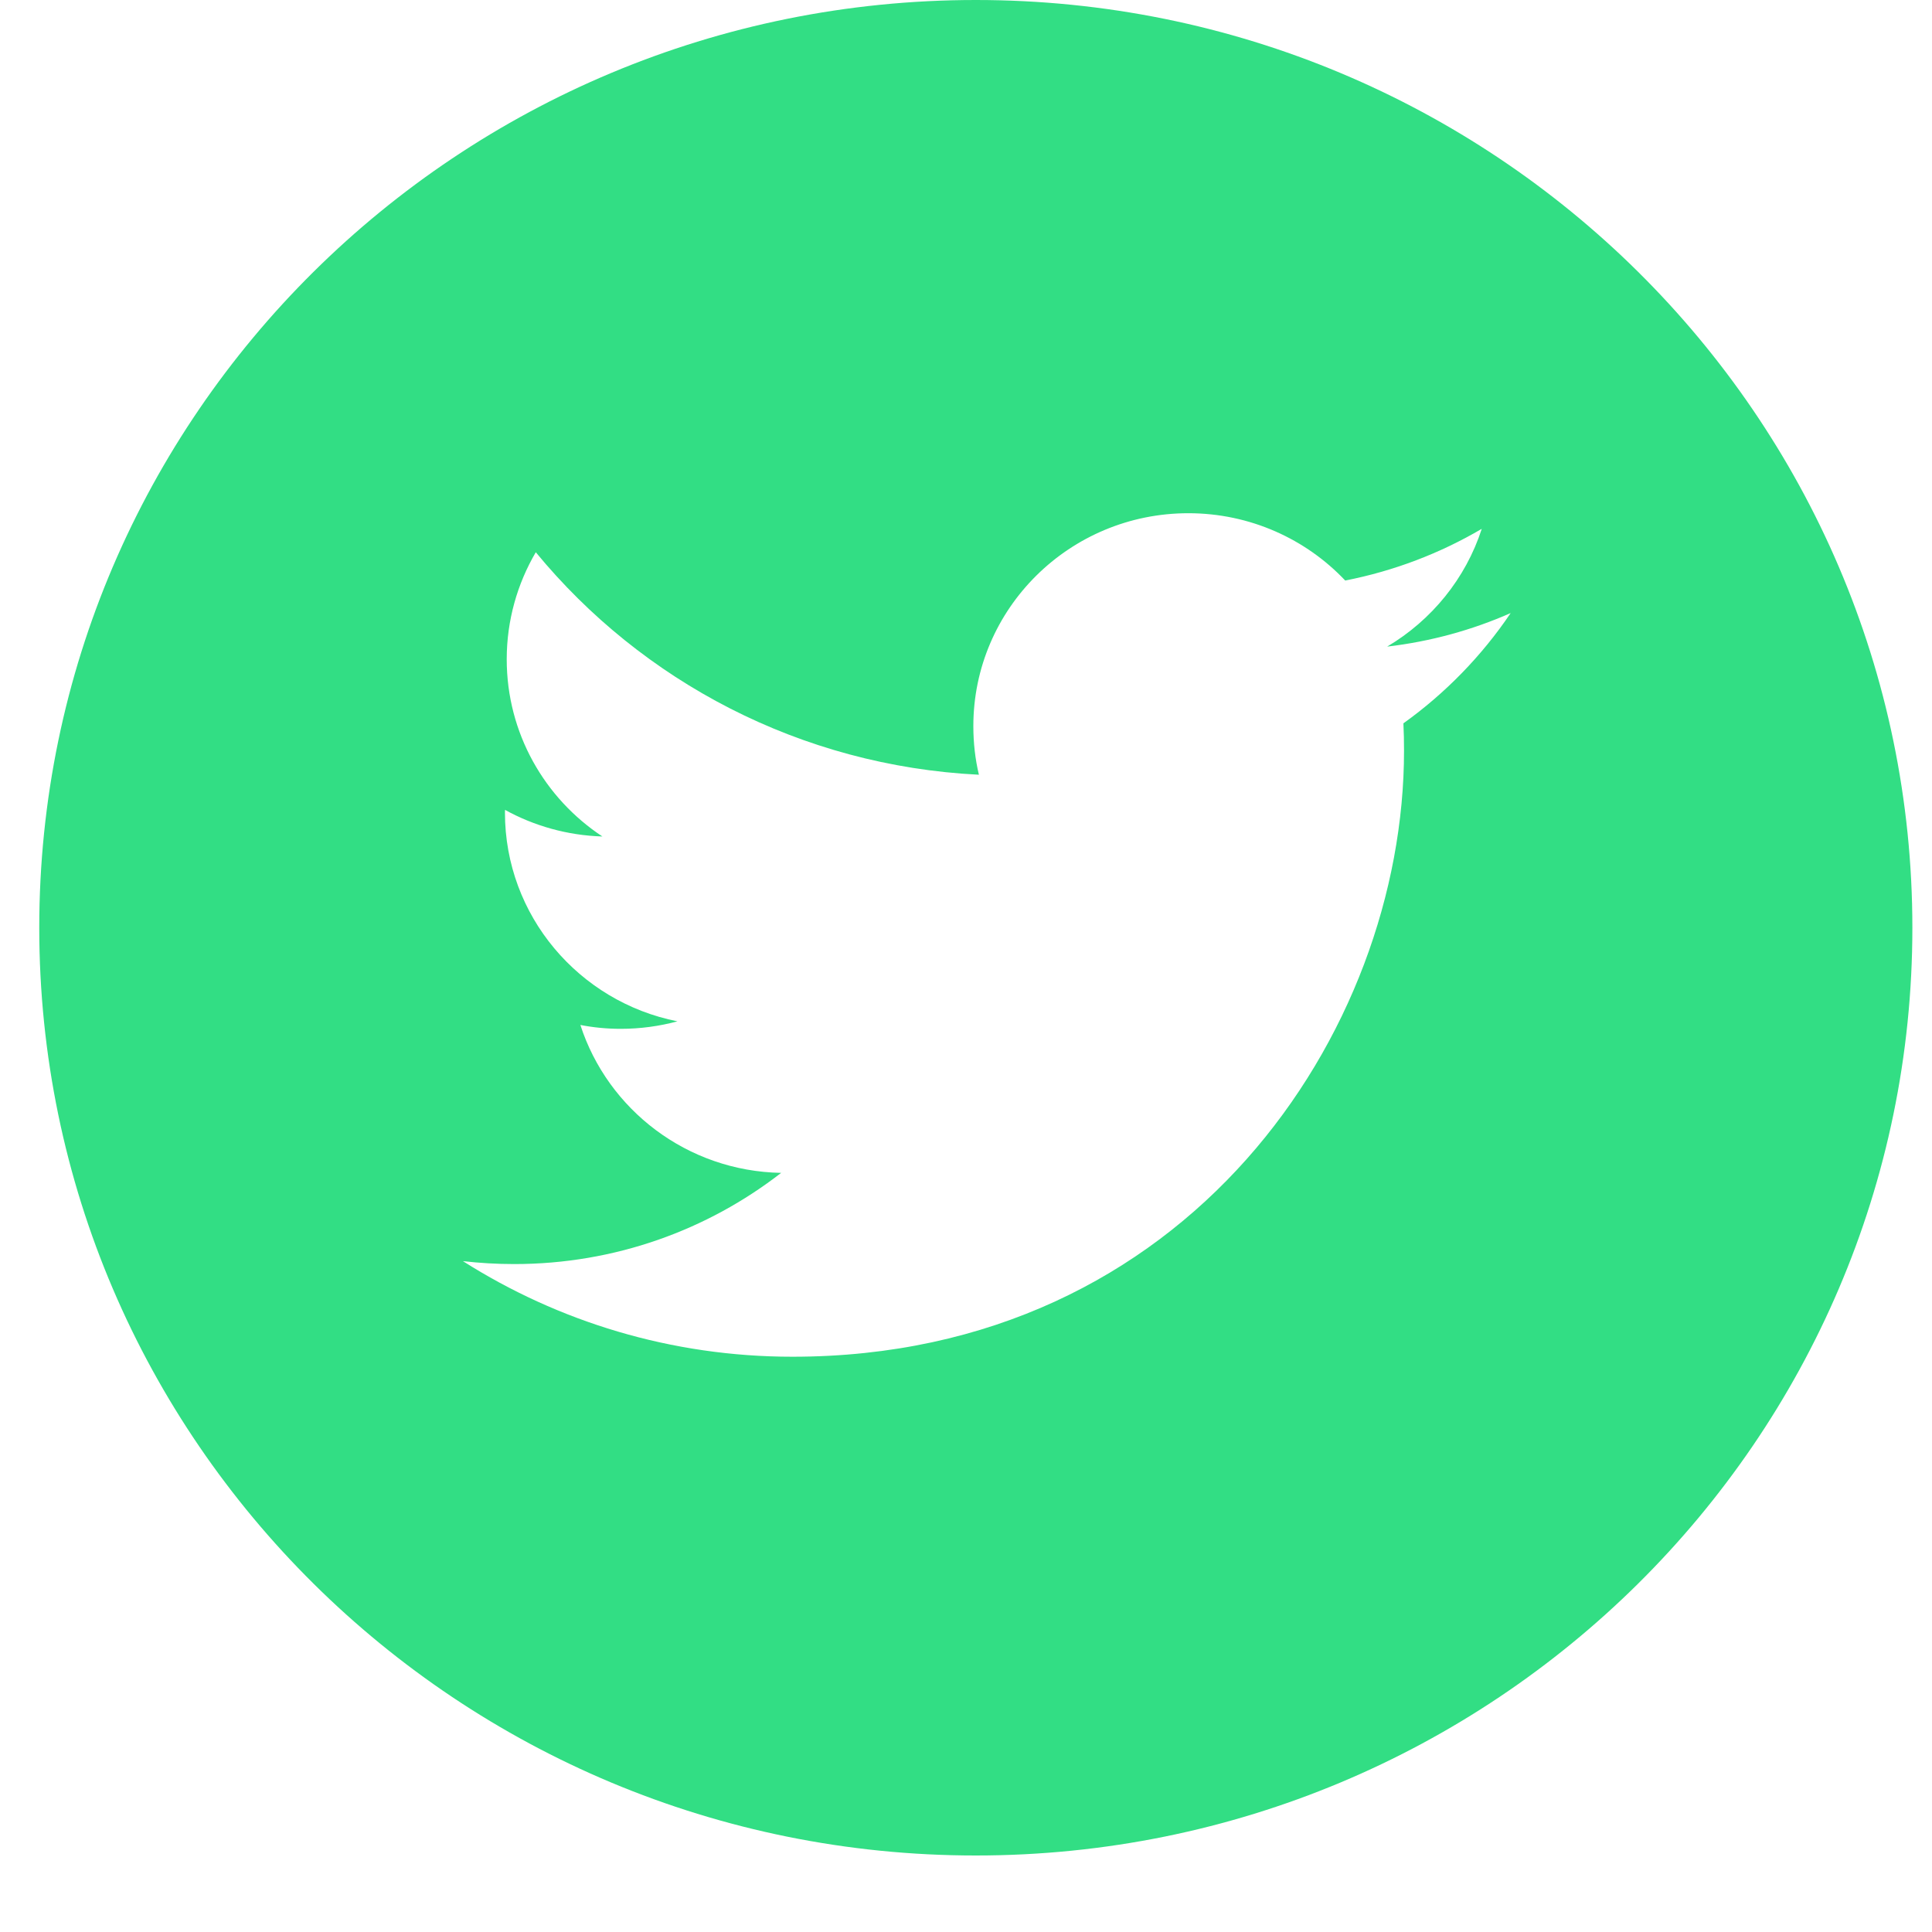 <svg width="25" height="25" viewBox="0 0 25 25" fill="none" xmlns="http://www.w3.org/2000/svg">
<g clip-path="url(#clip0)">
<path d="M12.627 0C5.935 0 0.508 5.376 0.508 12.005C0.508 18.634 5.935 24.01 12.627 24.01C19.319 24.01 24.746 18.634 24.746 12.005C24.746 5.376 19.319 0 12.627 0ZM18.16 9.36C18.166 9.478 18.168 9.597 18.168 9.716C18.168 13.357 15.37 17.556 10.254 17.556H10.254H10.254C8.683 17.556 7.221 17.1 5.99 16.319C6.208 16.344 6.429 16.357 6.654 16.357C7.957 16.357 9.156 15.916 10.108 15.177C8.891 15.155 7.864 14.358 7.51 13.263C7.679 13.296 7.854 13.313 8.032 13.313C8.286 13.313 8.532 13.279 8.766 13.216C7.493 12.964 6.534 11.849 6.534 10.515C6.534 10.502 6.534 10.491 6.535 10.48C6.91 10.686 7.338 10.81 7.795 10.824C7.048 10.331 6.557 9.487 6.557 8.531C6.557 8.026 6.695 7.553 6.933 7.146C8.305 8.813 10.355 9.91 12.667 10.025C12.619 9.823 12.595 9.613 12.595 9.396C12.595 7.875 13.841 6.641 15.377 6.641C16.177 6.641 16.9 6.976 17.407 7.512C18.041 7.388 18.636 7.159 19.174 6.843C18.966 7.486 18.525 8.026 17.95 8.367C18.513 8.301 19.049 8.153 19.548 7.933C19.175 8.486 18.703 8.971 18.16 9.36Z" fill="#32DE84"/>
</g>
<defs>
<clipPath id="clip0">
<rect width="24.238" height="24.01" fill="white" transform="translate(0.508)"/>
</clipPath>
</defs>
</svg>
